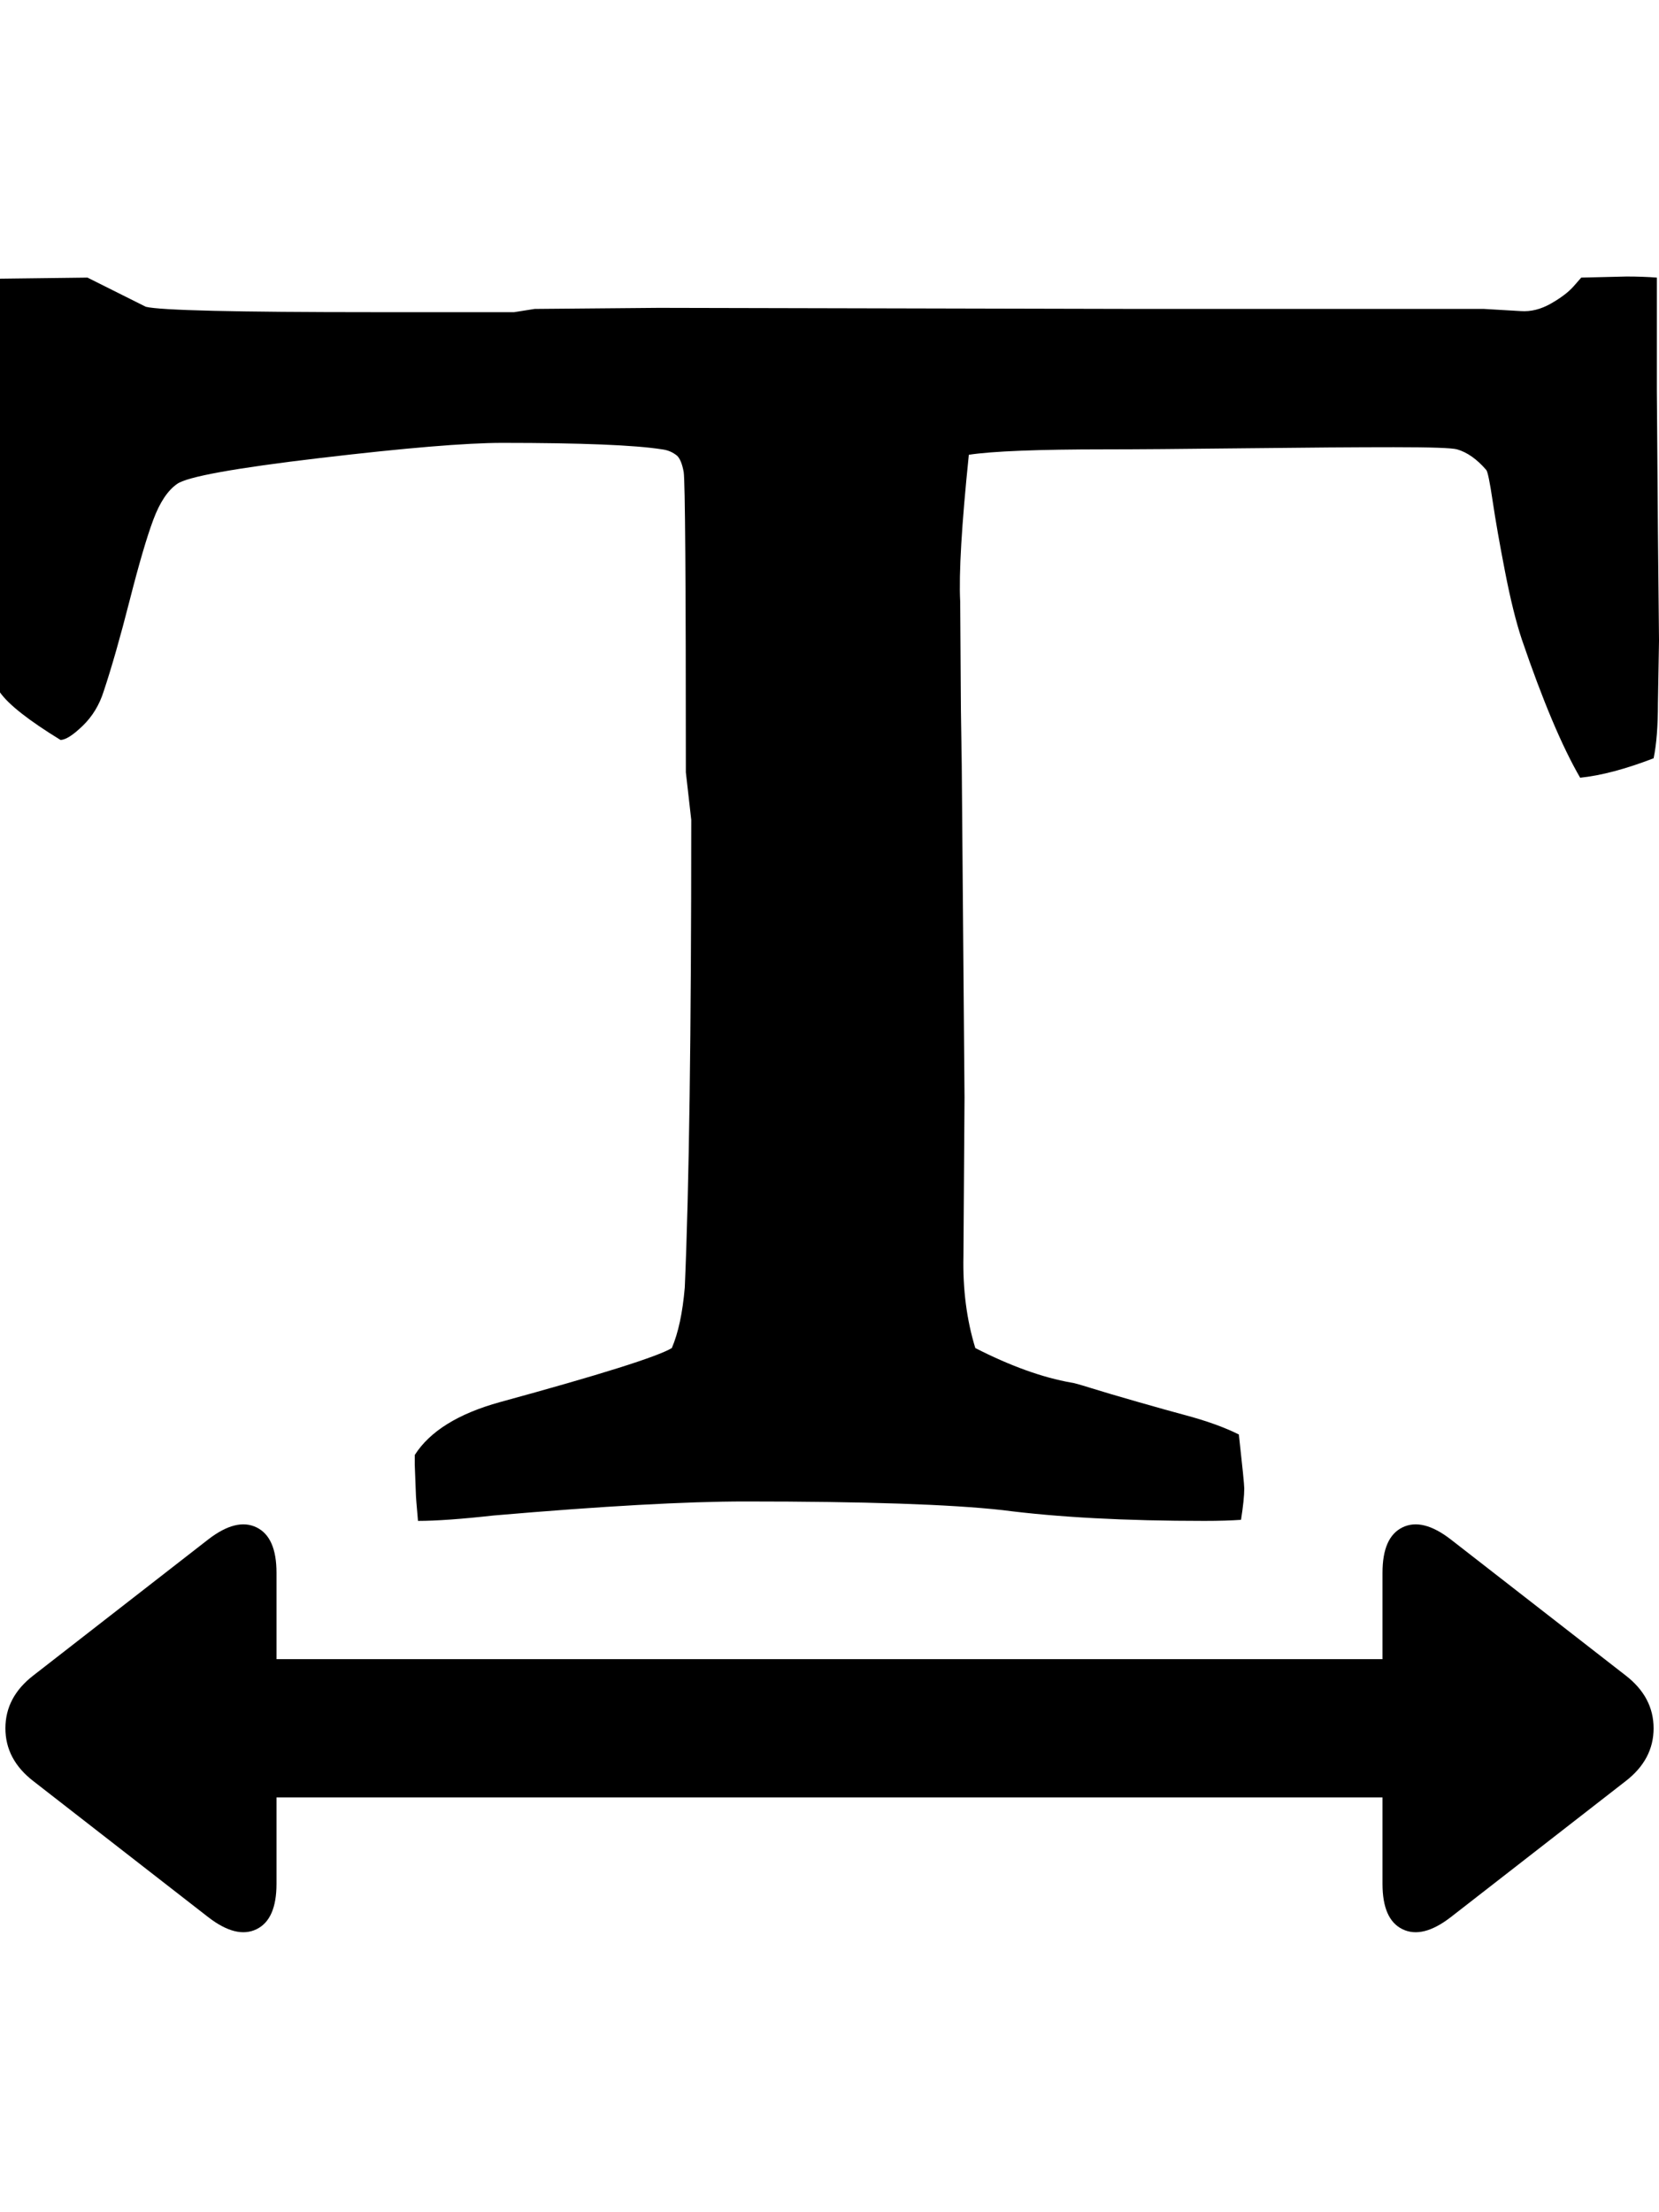 <?xml version="1.0" ?><svg contentScriptType="text/ecmascript" contentStyleType="text/css" enable-background="new 0 0 2048 2048" height="2048px" id="Layer_1" preserveAspectRatio="xMidYMid meet" version="1.1" viewBox="0.0 0 1536.0 2048" width="1536.0px" xml:space="preserve" xmlns="http://www.w3.org/2000/svg" xmlns:xlink="http://www.w3.org/1999/xlink" zoomAndPan="magnify"><path d="M81,257l54,27c13.333,3.333,83.667,5,211,5h130l19-3l115-1l446,1h318l34,2c9.333,0.667,18.667-1.667,28-7  s16.333-10.667,21-16l7-8l42-1c10,0,19.333,0.333,28,1v104.5c0,0,0.333,43.833,1,131.5l1,100l-1,58c0,21.333-1.333,38.333-4,51  c-26,10-48.667,16-68,18c-16.667-28.667-34.667-71.333-54-128c-5.333-16-10.5-36.833-15.5-62.5s-8.833-47.5-11.5-65.5  s-4.667-27.667-6-29c-8.667-10-17.667-16.333-27-19c-4.667-1.333-24.167-2-58.5-2s-80.5,0.333-138.5,1s-100.667,1-128,1  c-62.667,0-105,1.667-127,5c-6.667,64.667-9.333,110-8,136l1,152v-52l3,359l-1,147c-0.667,30.667,3,59,11,85  c32.667,16.667,62.333,27.333,89,32c1.333,0,7.333,1.667,18,5s25.333,7.667,44,13s33,9.333,43,12c20,5.333,36.667,11.333,50,18  c3.333,30,5,46.667,5,50c0,6.667-1,16.333-3,29c-9.333,0.667-20.667,1-34,1c-73.333,0-135.667-3.333-187-10  c-48-5.333-127.333-8-238-8c-54.667,0-132.333,4.333-233,13c-30,3.333-53.333,5-70,5c-1.333-14.667-2-23.333-2-26l-1-26v-9  c14-22,40.333-38.333,79-49c92.667-25.333,145.667-42,159-50c6-14,10-32.667,12-56c4-91.333,6-235.667,6-433l-5-44  c0-176.667-0.667-269.333-2-278c-1.333-7.333-3.333-12.333-6-15c-4-3.333-8.667-5.333-14-6c-25.333-4-74.667-6-148-6  c-33.333,0-89.5,4.667-168.5,14S173.333,441.333,164,448c-8.667,6-16,17-22,33s-13.333,41-22,75s-16.667,62-24,84  c-4,12.667-10.5,23.333-19.5,32S60.667,685,56,685c-29.333-18-48-32.667-56-44V344v-86L81,257z M1505,1551  c17.333,13.333,26,29.667,26,49s-8.667,35.667-26,49l-162,126c-17.333,13.333-32.167,17-44.5,11s-18.5-20-18.5-42v-80H256v80  c0,22-6.167,36-18.5,42s-27.167,2.333-44.5-11L31,1649c-17.333-13.333-26-29.667-26-49s8.667-35.667,26-49l162-126  c17.333-13.333,32.167-17,44.5-11s18.5,20,18.5,42v80h1024v-80c0-22,6.167-36,18.5-42s27.167-2.333,44.5,11L1505,1551z"/></svg>
